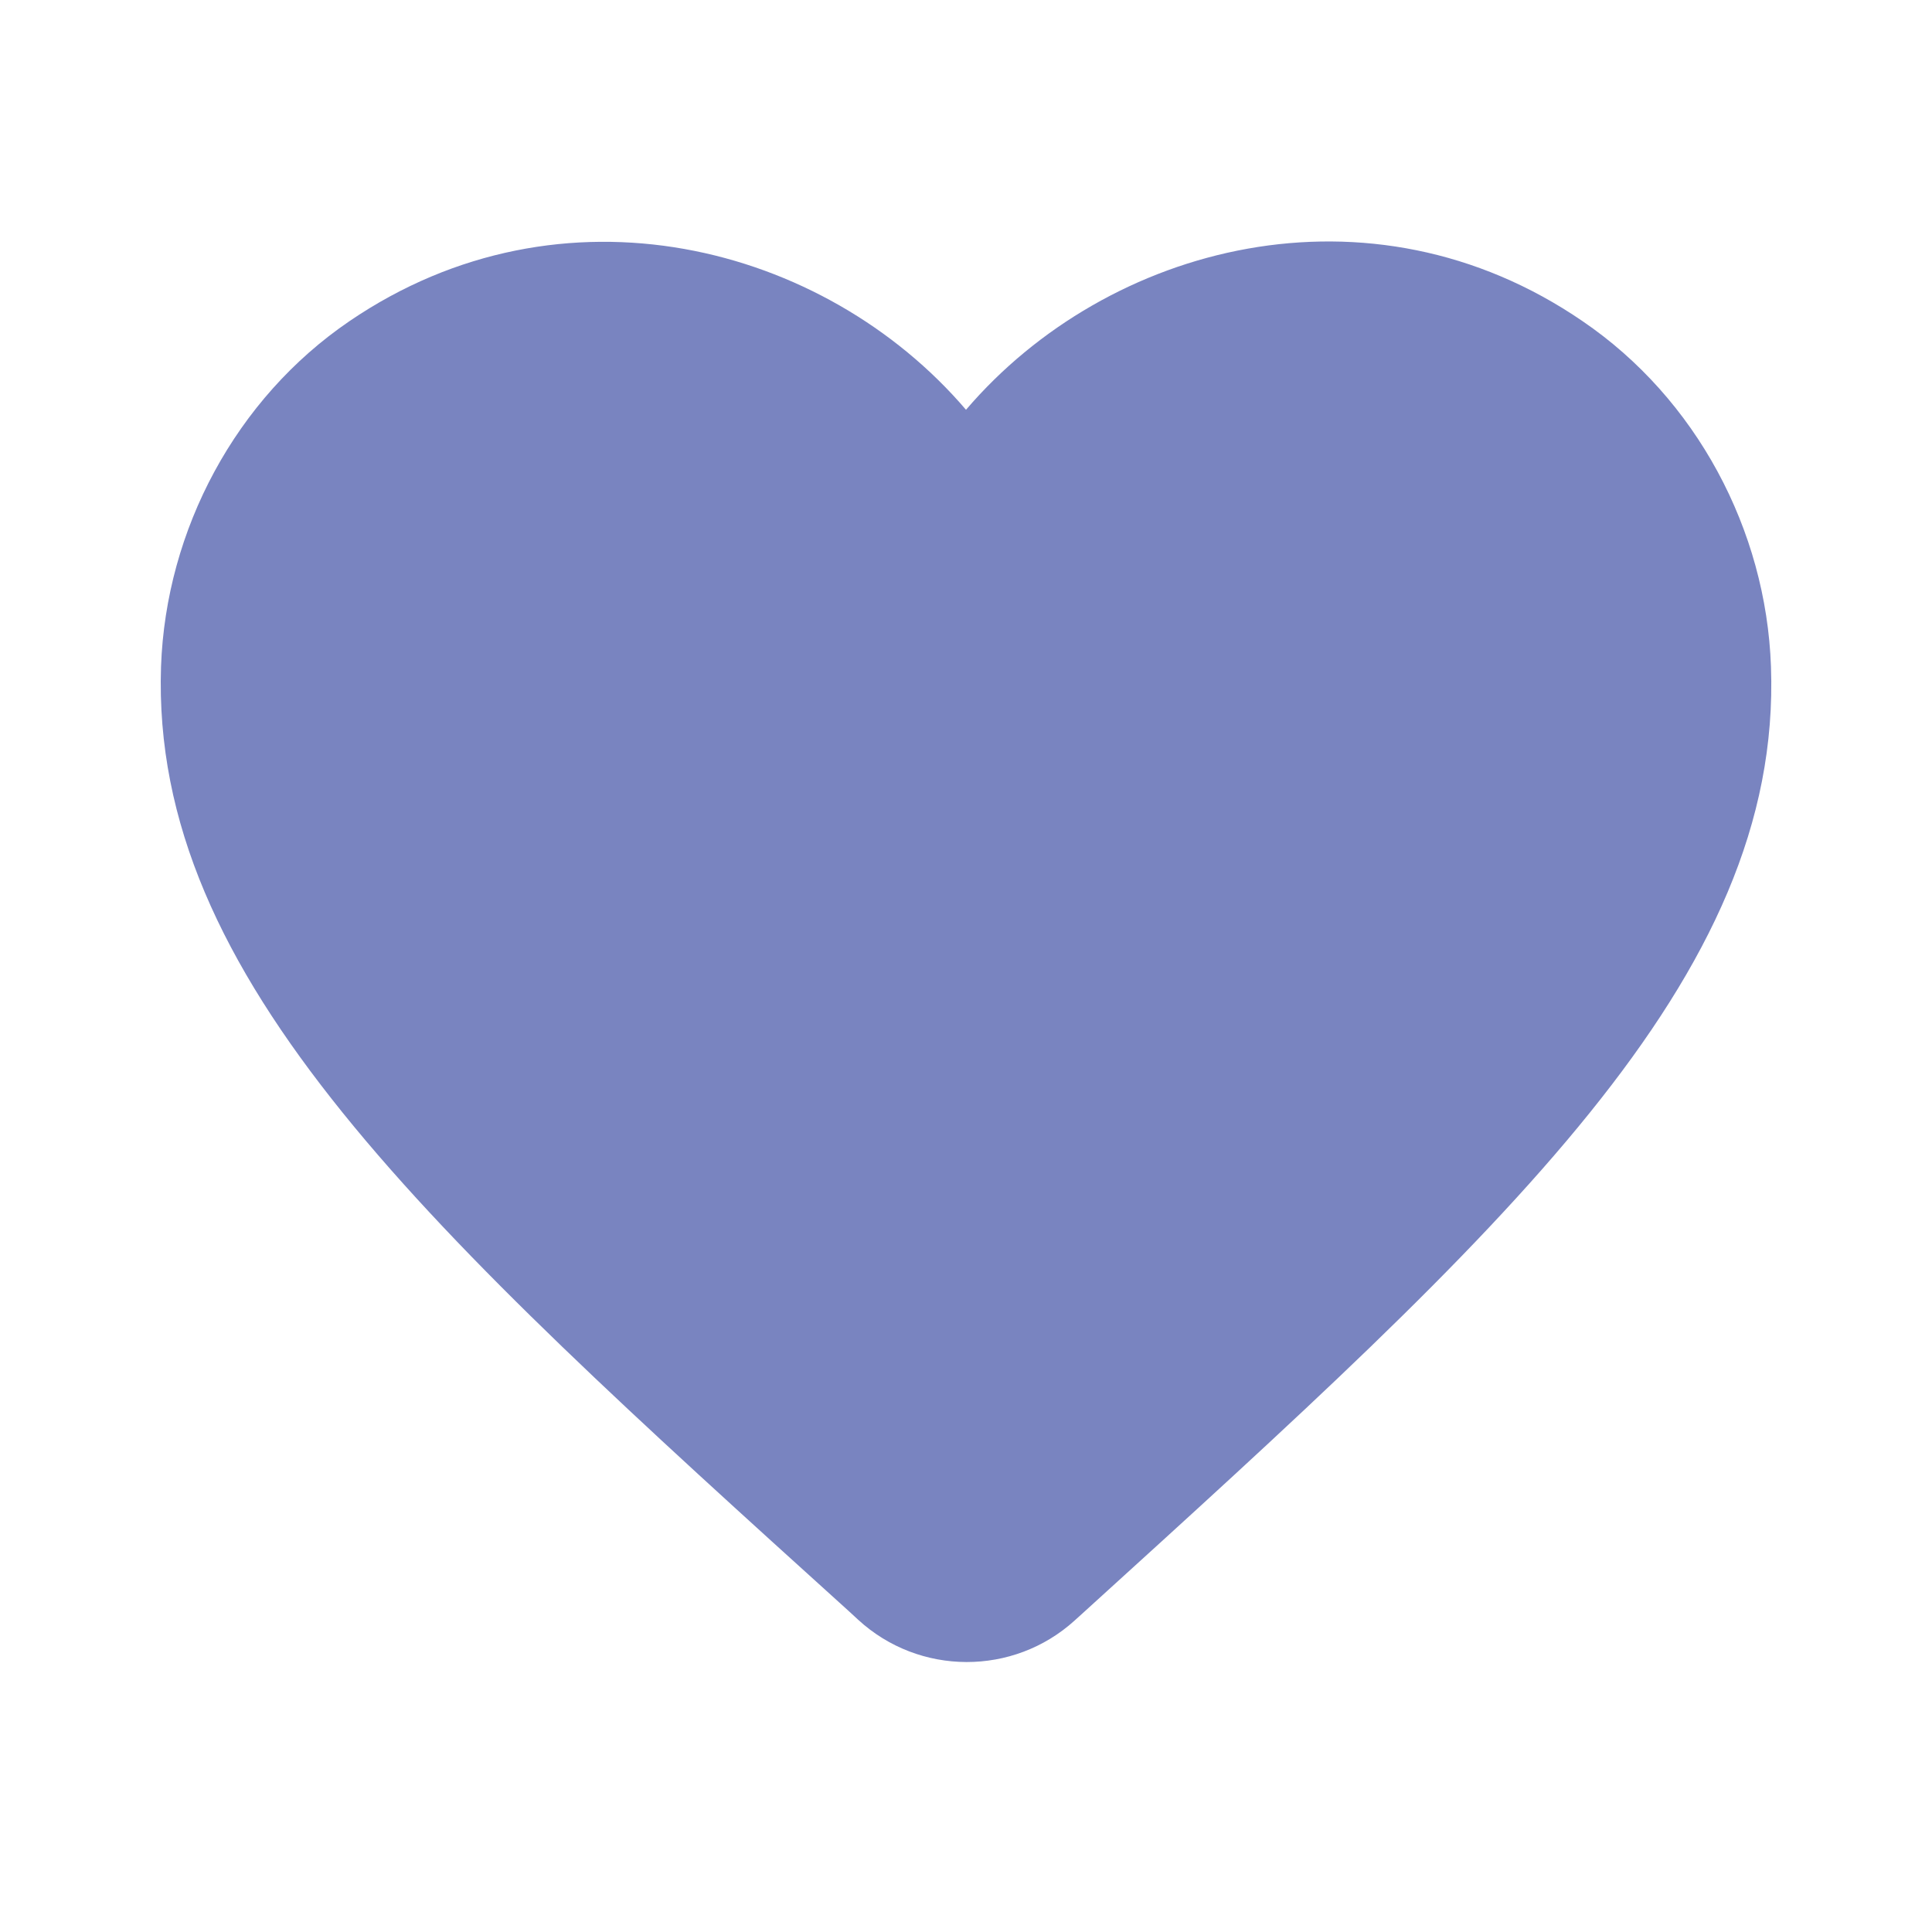 <svg width="20" height="20" viewBox="0 0 20 20" fill="none" xmlns="http://www.w3.org/2000/svg">
<g clip-path="url(#clip0_2223_8896)">
<path d="M11.125 16.775C10.492 17.35 9.517 17.35 8.883 16.767L8.792 16.683C4.417 12.725 1.558 10.133 1.667 6.9C1.717 5.483 2.442 4.125 3.617 3.325C5.817 1.825 8.533 2.525 10 4.242C11.467 2.525 14.183 1.817 16.383 3.325C17.558 4.125 18.283 5.483 18.333 6.9C18.45 10.133 15.583 12.725 11.208 16.7L11.125 16.775Z" fill="#7984C0"/>
</g>
<defs>
<clipPath id="clip0_2223_8896">
<rect width="20" height="20" fill="white"/>
</clipPath>
</defs>
</svg>
